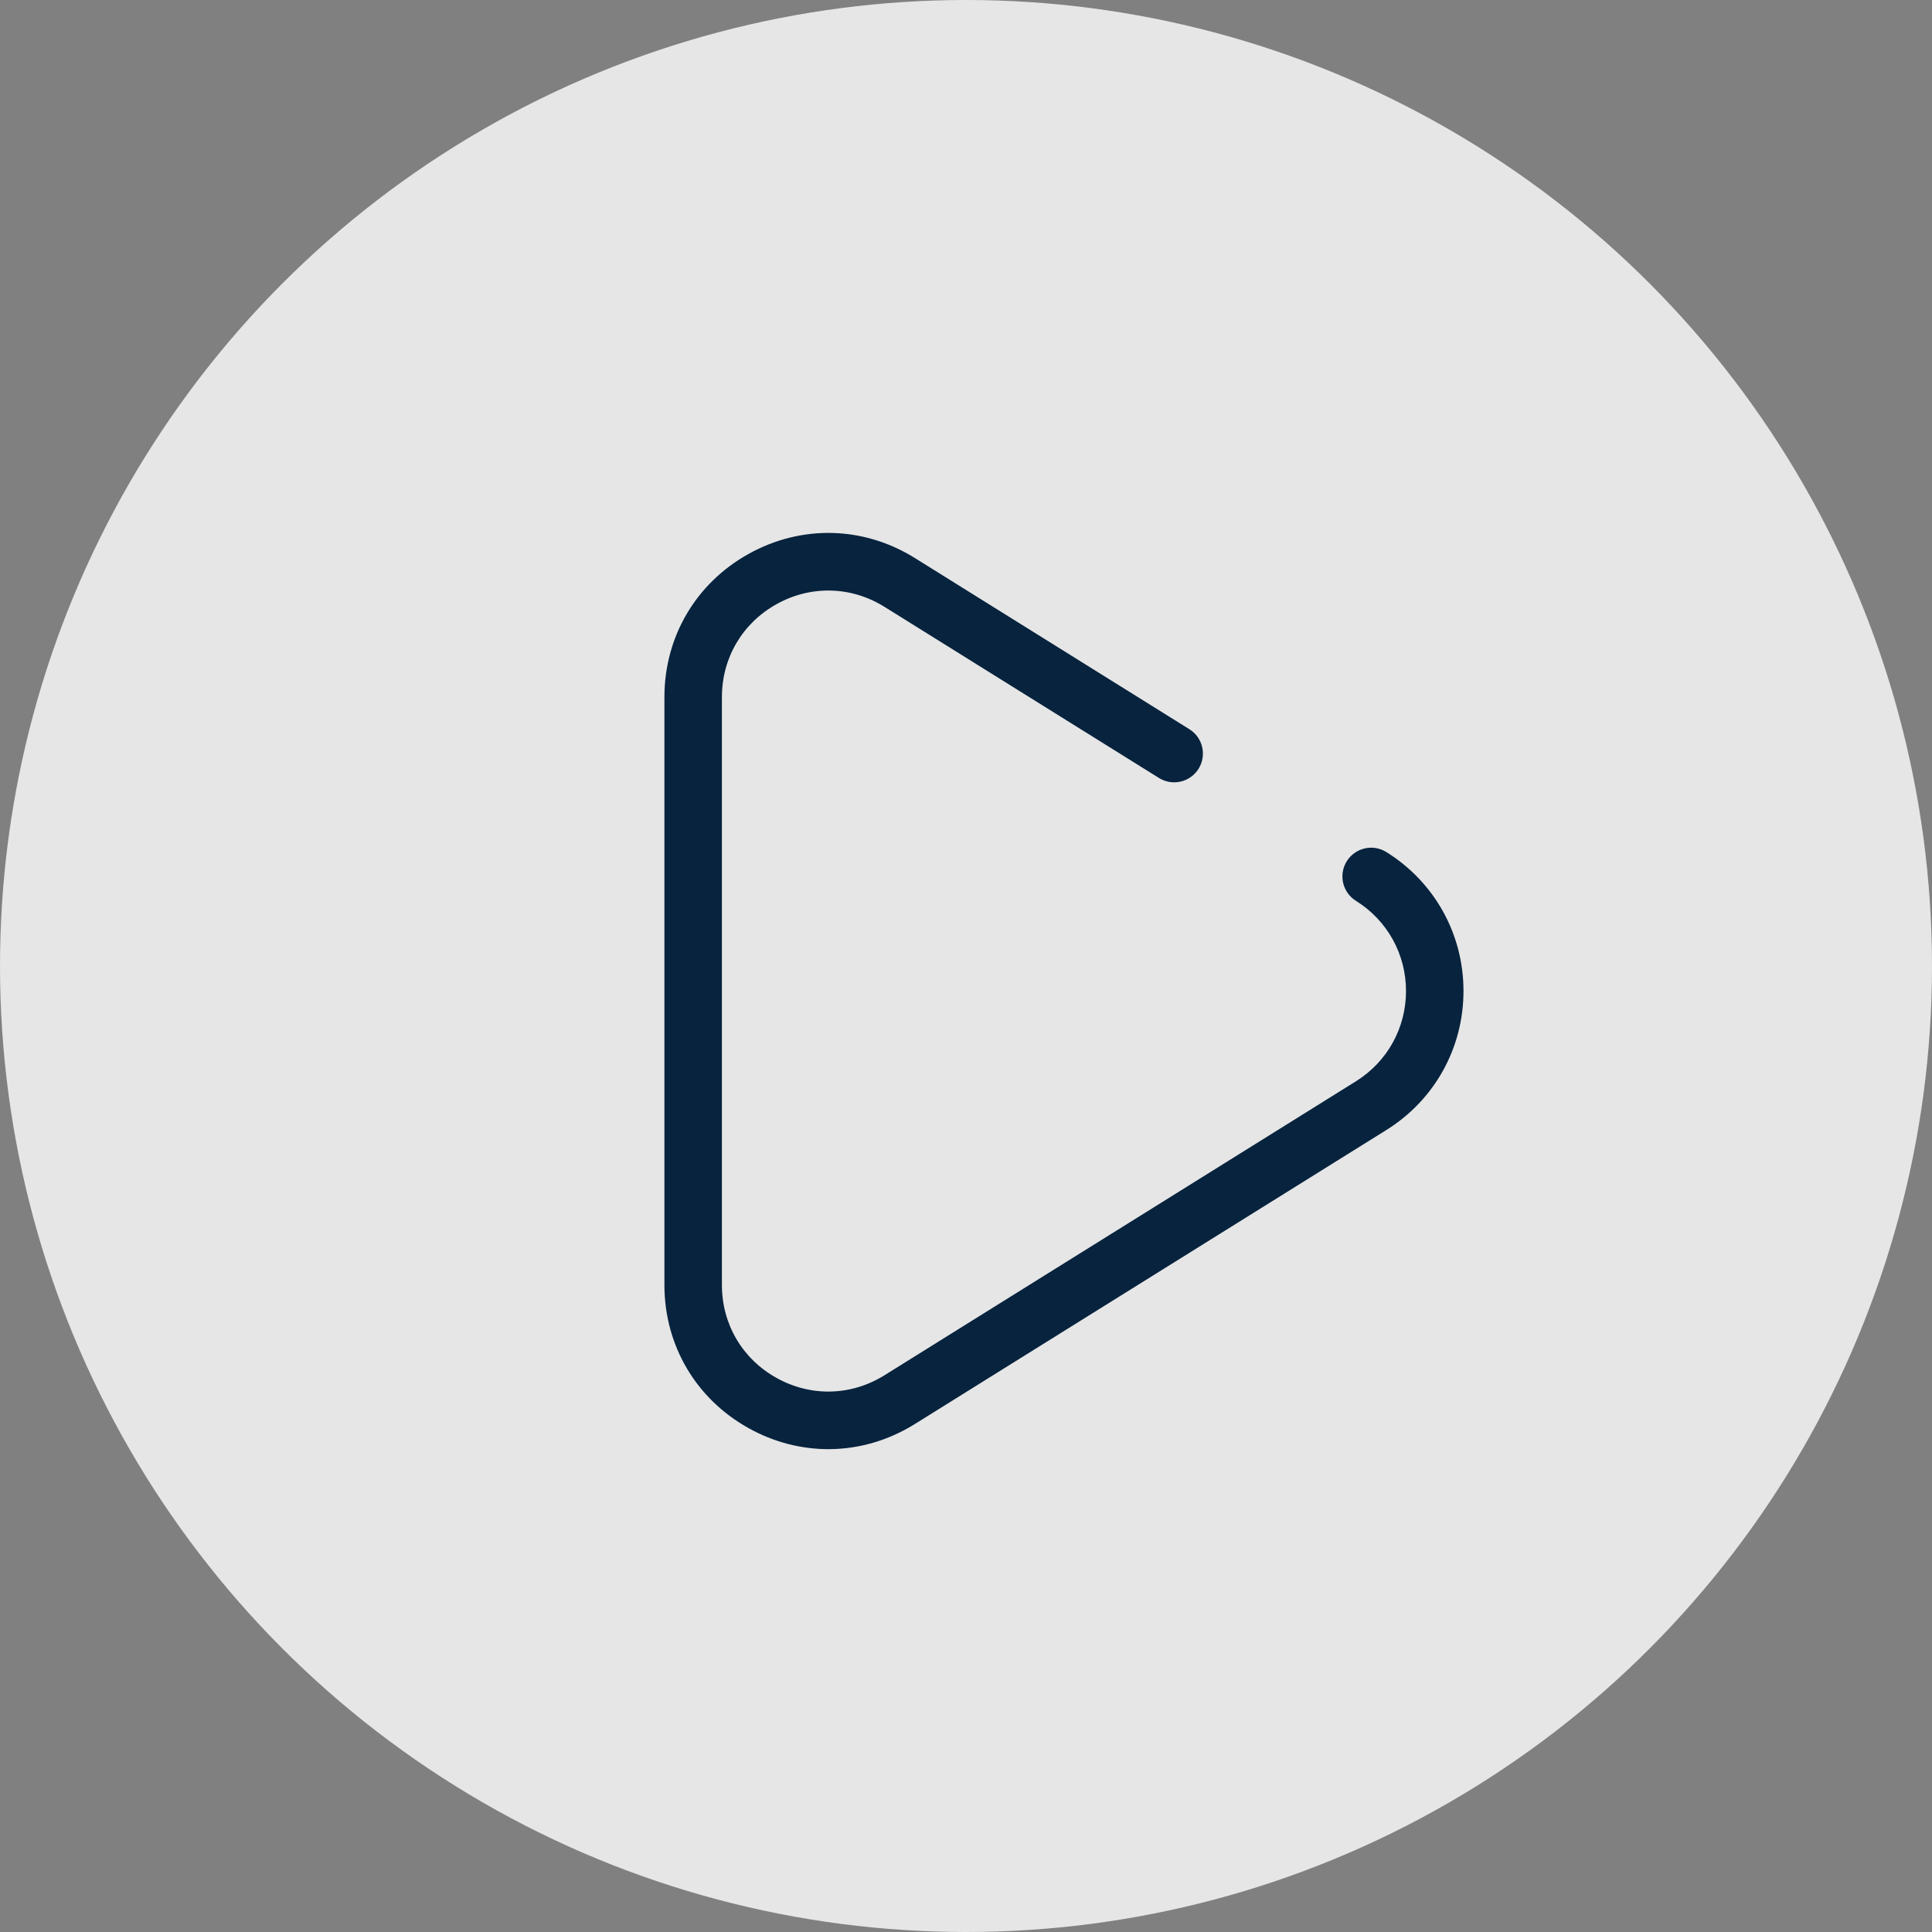 <?xml version="1.0" encoding="utf-8"?>
<!-- Generator: Adobe Illustrator 13.0.0, SVG Export Plug-In . SVG Version: 6.00 Build 14948)  -->
<!DOCTYPE svg PUBLIC "-//W3C//DTD SVG 1.1//EN" "http://www.w3.org/Graphics/SVG/1.1/DTD/svg11.dtd">
<svg version="1.1" id="Layer_1" xmlns="http://www.w3.org/2000/svg" xmlns:xlink="http://www.w3.org/1999/xlink" x="0px" y="0px"
	 width="106px" height="106px" viewBox="0 0 106 106" enable-background="new 0 0 106 106" xml:space="preserve">
<rect x="0" y="0" width="106" height="106" fill="#808080" stroke="none"/>
<g>
	<circle opacity="0.8" fill="#FFFFFF" cx="53" cy="53" r="53"/>
	<path fill="#07233E" d="M76.063,46.748c-0.738-0.461-1.711-0.235-2.172,0.505c-0.461,0.739-0.234,1.712,0.504,2.172
		c1.72,1.072,2.746,2.923,2.746,4.95s-1.026,3.877-2.746,4.95L48.528,75.454c-1.826,1.138-4.037,1.194-5.917,0.15
		c-1.88-1.043-3.003-2.95-3.003-5.101V38.246c0-2.15,1.123-4.058,3.003-5.102c1.88-1.043,4.091-0.986,5.917,0.151l15.059,9.389
		c0.738,0.461,1.712,0.235,2.172-0.504c0.461-0.738,0.236-1.712-0.504-2.172l-15.059-9.39c-2.811-1.753-6.219-1.84-9.116-0.232
		c-2.896,1.608-4.626,4.546-4.626,7.859v32.258c0,3.313,1.73,6.25,4.627,7.858c1.379,0.766,2.875,1.147,4.367,1.147
		c1.641,0,3.277-0.462,4.748-1.38l25.867-16.129c2.65-1.652,4.232-4.504,4.232-7.626C80.295,51.252,78.713,48.401,76.063,46.748z"/>
</g>
</svg>
